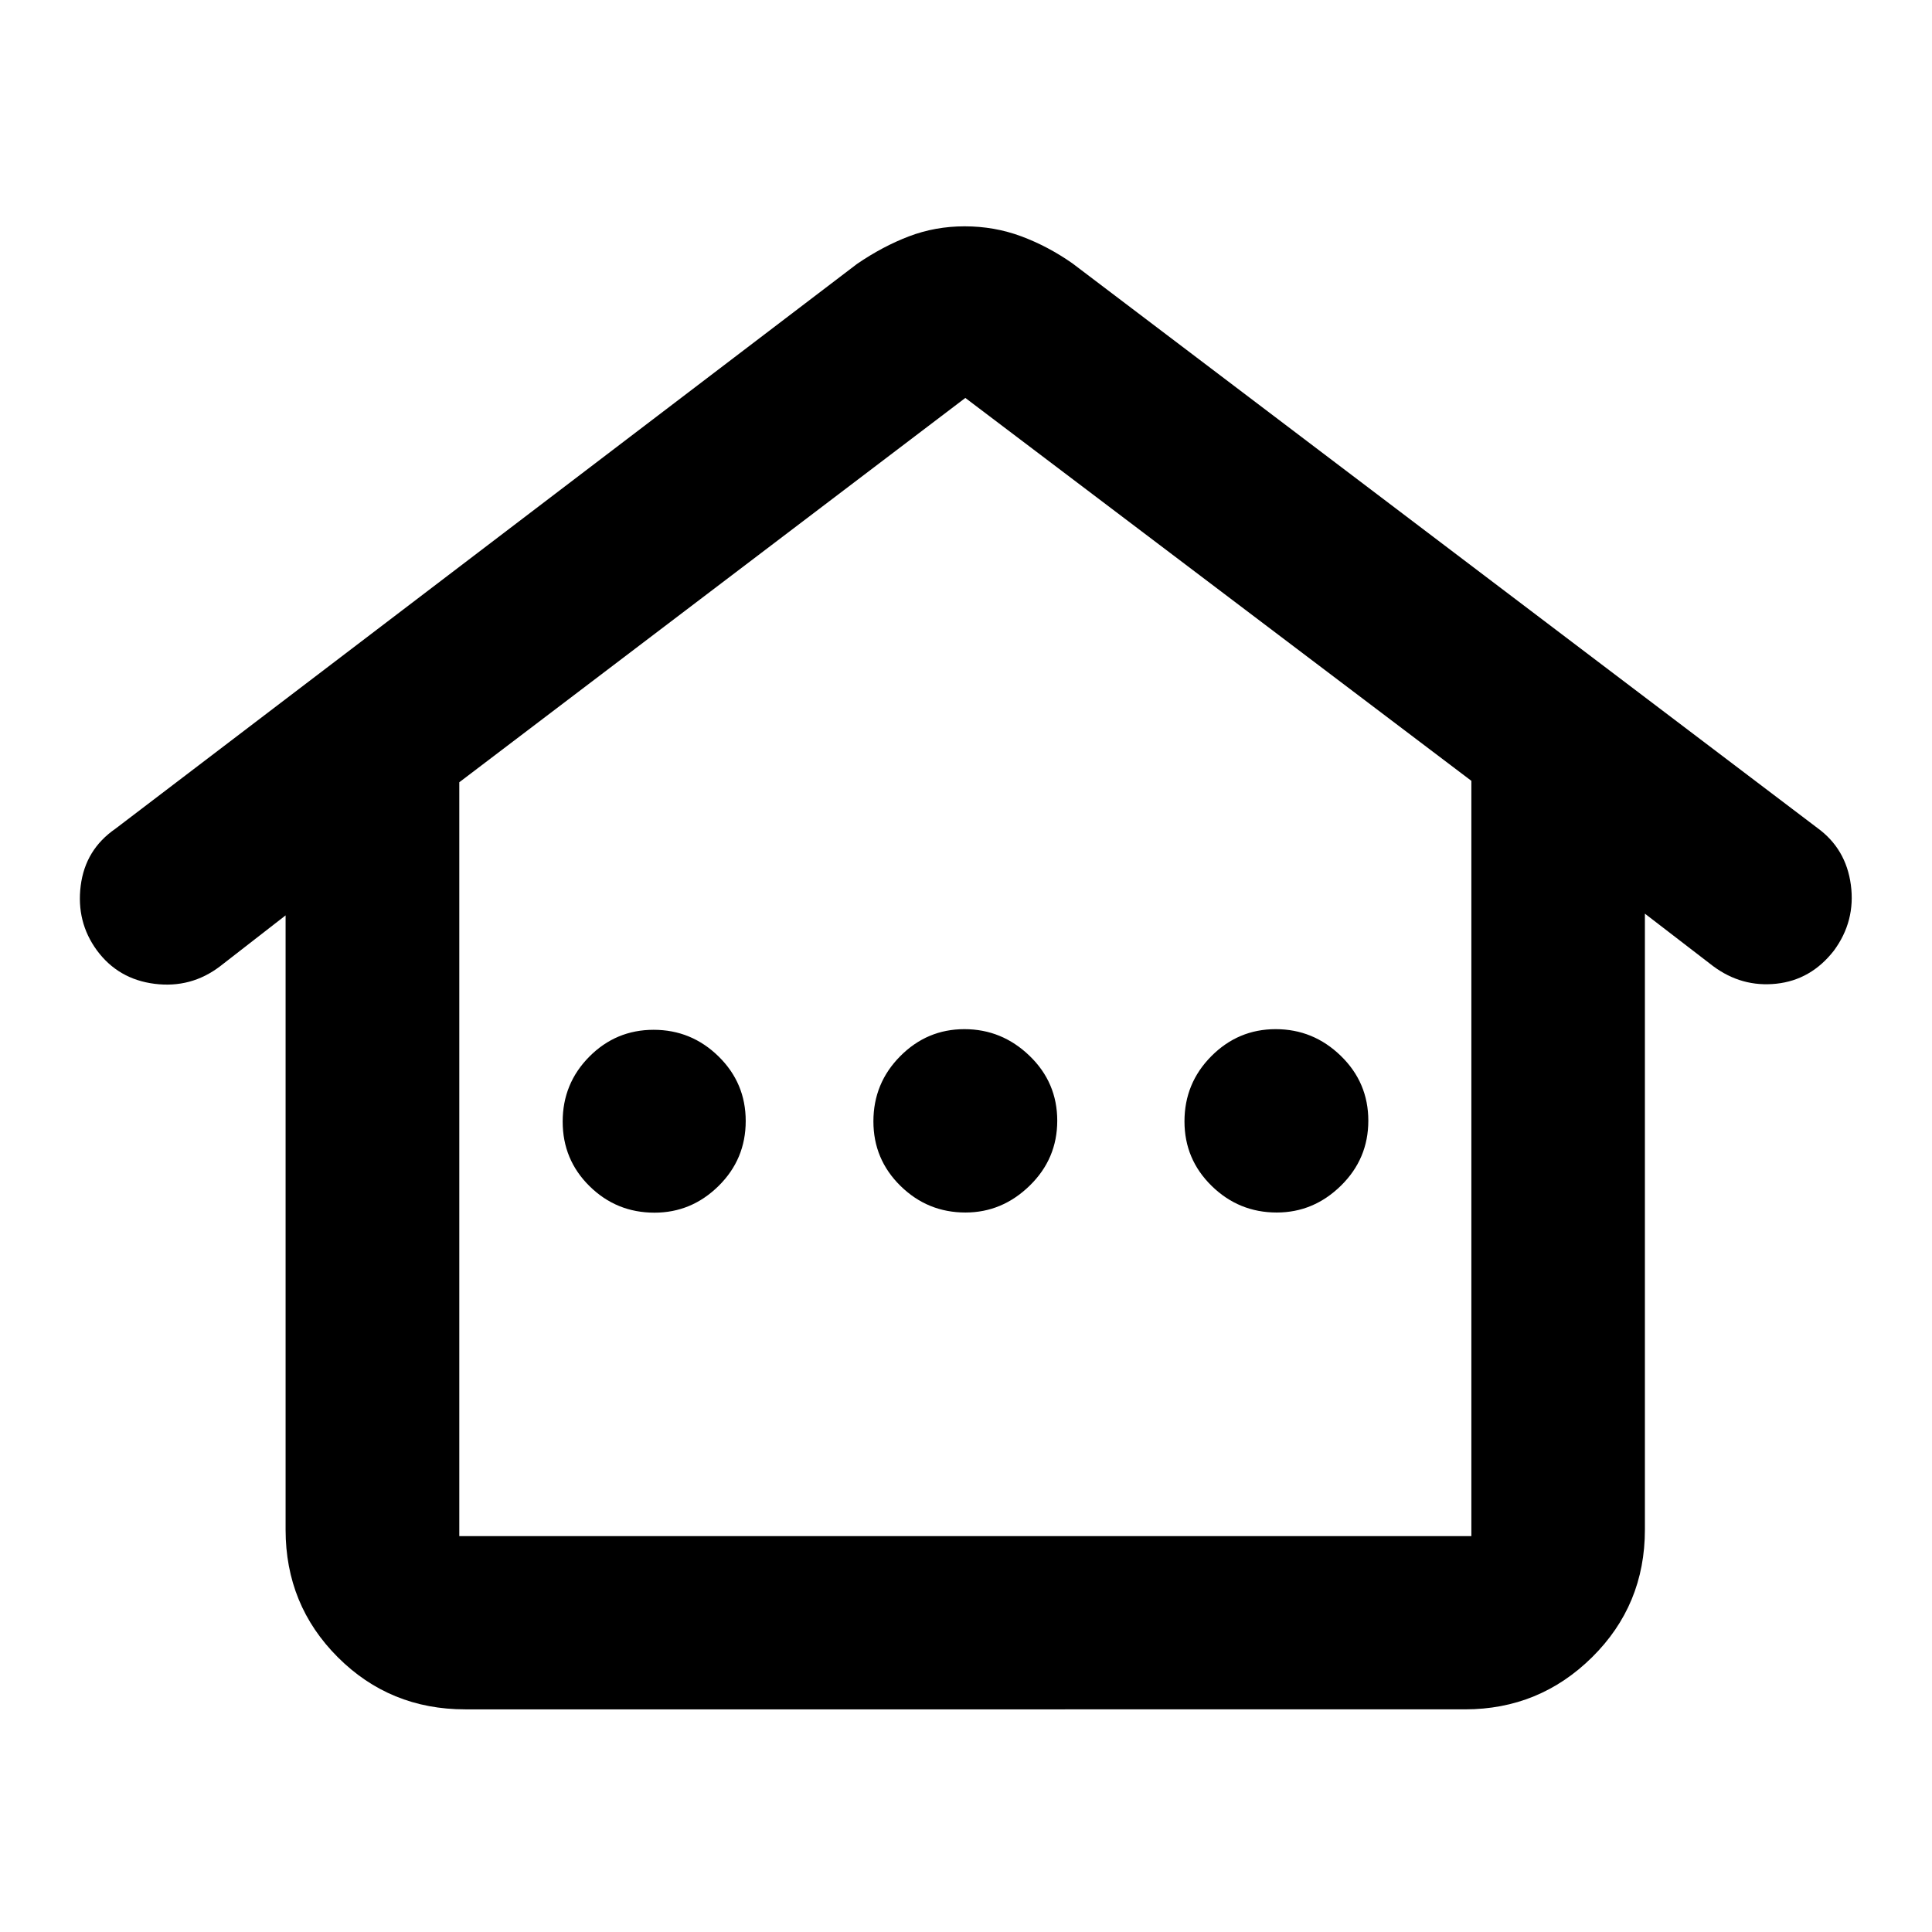 <svg xmlns="http://www.w3.org/2000/svg" height="40" viewBox="0 -960 960 960" width="40"><path d="M141.91-199.89v-305.26l-32.56 25.3q-14.45 10.99-32.55 8.7-18.1-2.28-28.7-16.69-10.26-14.07-8-32.04 2.27-17.98 17.23-28.31l368.48-280.64q12.74-8.73 25.82-13.72t27.69-4.99q14.77 0 28.09 4.94 13.31 4.95 25.44 13.44l370.16 280.54q14.27 10.35 16.67 28.31 2.4 17.97-8.43 32.68-11.36 14.58-28.58 16.43-17.21 1.84-31.44-8.74l-33.89-26.07v306.12q0 37.41-26.22 63.34-26.22 25.92-63.2 25.92H231.17q-37.41 0-63.33-25.92-25.93-25.93-25.93-63.34Zm86.31 3.19h502.89v-375.31L479.67-762.27 228.22-571.3v374.6Zm96.98-160.73q18.4 0 31.87-13.29 13.47-13.29 13.47-32.26 0-18.86-13.49-32.09-13.5-13.23-32.27-13.23-18.7 0-31.95 13.34-13.24 13.34-13.24 32.28t13.36 32.09q13.36 13.16 32.25 13.16Zm154.53-.08q18.23 0 31.92-13.35 13.69-13.34 13.69-32.28t-13.74-32.21q-13.75-13.27-32.4-13.27-18.54 0-31.87 13.42-13.34 13.42-13.34 32.4 0 18.86 13.46 32.07 13.46 13.22 32.28 13.22Zm154.67 0q18.33 0 31.92-13.35 13.59-13.34 13.59-32.28t-13.66-32.21q-13.65-13.27-32.37-13.27-18.61 0-31.97 13.42-13.35 13.42-13.35 32.4 0 18.86 13.51 32.07 13.51 13.22 32.33 13.22ZM228.22-196.7h502.89-502.89Z"/></svg>